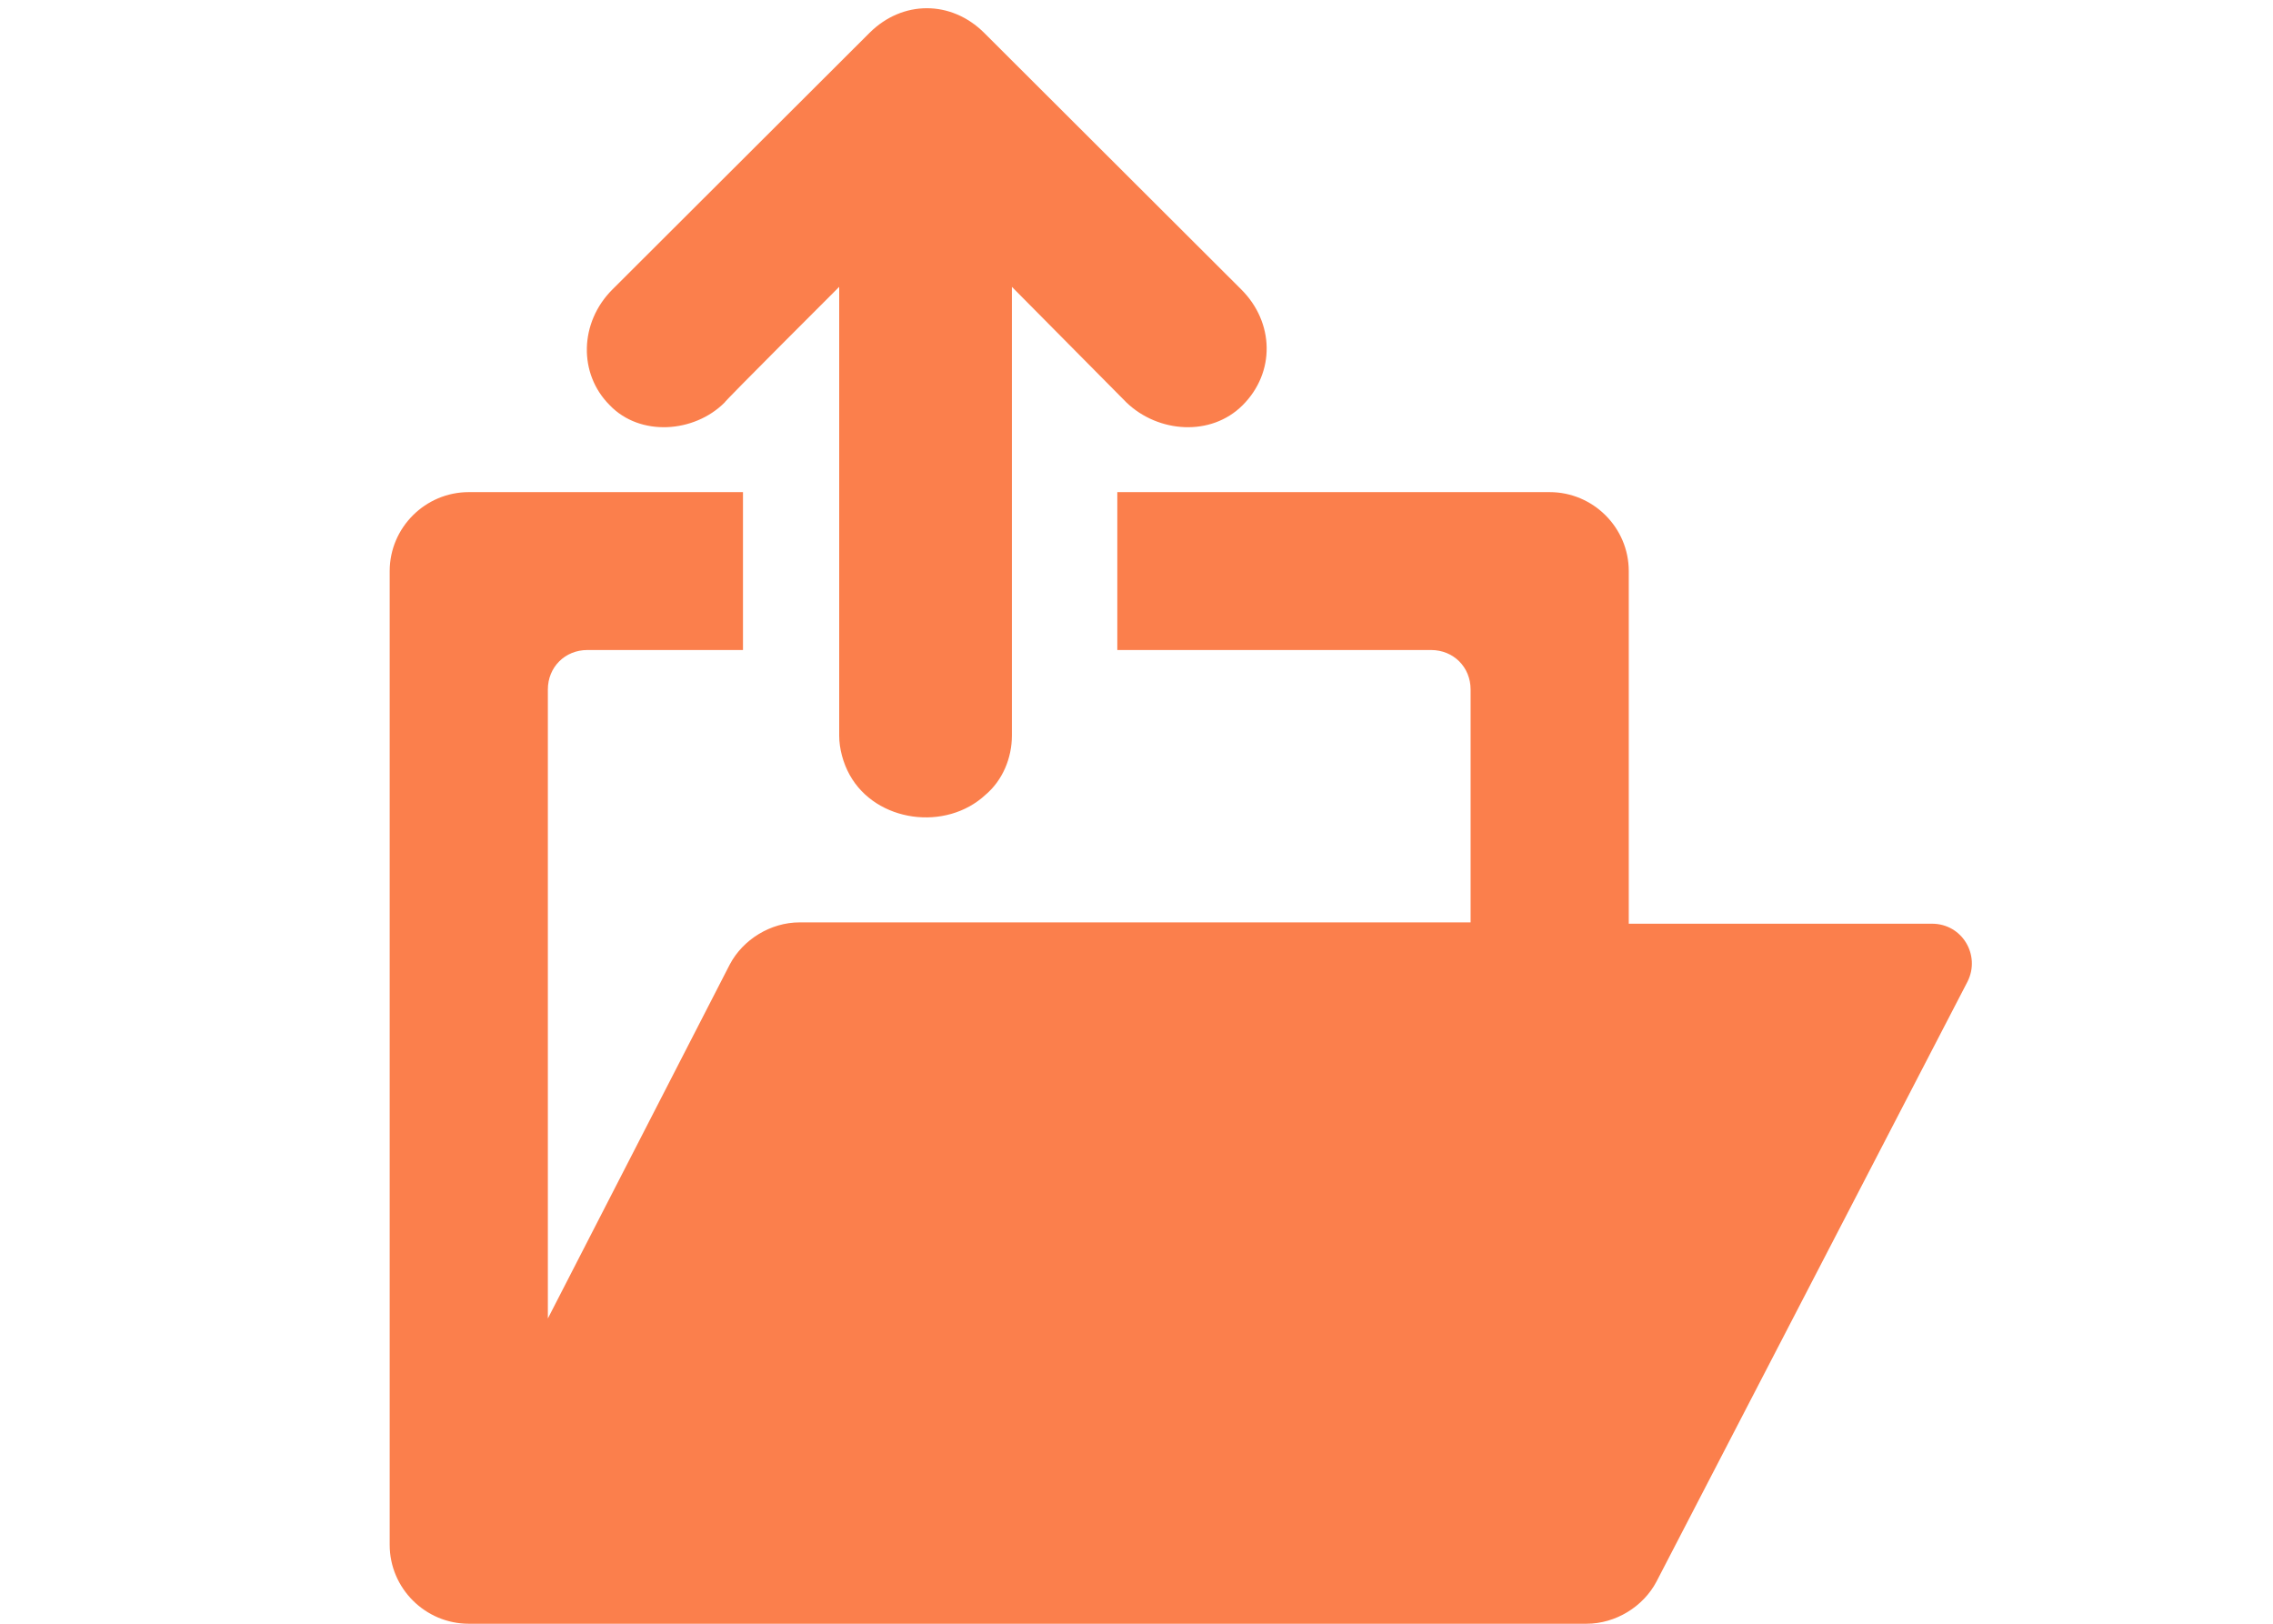 <?xml version="1.0" encoding="utf-8"?>
<!-- Generator: Adobe Illustrator 16.0.0, SVG Export Plug-In . SVG Version: 6.00 Build 0)  -->
<!DOCTYPE svg PUBLIC "-//W3C//DTD SVG 1.1//EN" "http://www.w3.org/Graphics/SVG/1.1/DTD/svg11.dtd">
<svg version="1.1" id="money_1_" xmlns="http://www.w3.org/2000/svg" xmlns:xlink="http://www.w3.org/1999/xlink" x="0px" y="0px"
	 width="100%" height="100%" viewBox="0 0 70 50" enable-background="new 0 0 70 50" xml:space="preserve">
<g id="money">
	<g>
		<path fill="#FB7F4C" d="M59.498,28.444H50.16V17.585c0-1.337-1.096-2.431-2.436-2.431H34.409v4.862h9.662
			c0.69,0,1.218,0.526,1.218,1.215v7.172H24.625c-0.893,0-1.746,0.527-2.151,1.297L16.872,40.6V21.231
			c0-0.688,0.528-1.215,1.218-1.215h4.791v-4.862h-8.444c-1.34,0-2.436,1.094-2.436,2.431v29.984C12,48.906,13.096,50,14.436,50
			h34.425c0.894,0,1.746-0.526,2.152-1.297l9.58-18.477C61,29.416,60.432,28.444,59.498,28.444z M22.312,12.398
			c0-0.04,3.532-3.565,3.532-3.565V22.65c0,0.404,0.122,0.851,0.325,1.215c0.812,1.459,2.964,1.742,4.182,0.608
			c0.528-0.446,0.812-1.135,0.812-1.823V8.833l3.532,3.565c0.975,0.933,2.598,1.054,3.572,0.081c1.016-1.013,0.975-2.553-0.04-3.565
			l-7.917-7.901C29.294,0,27.792,0,26.777,1.013l-7.917,7.901c-1.015,1.013-1.056,2.593-0.081,3.565
			C19.713,13.452,21.378,13.331,22.312,12.398z"/>
	</g>
</g>
</svg>
